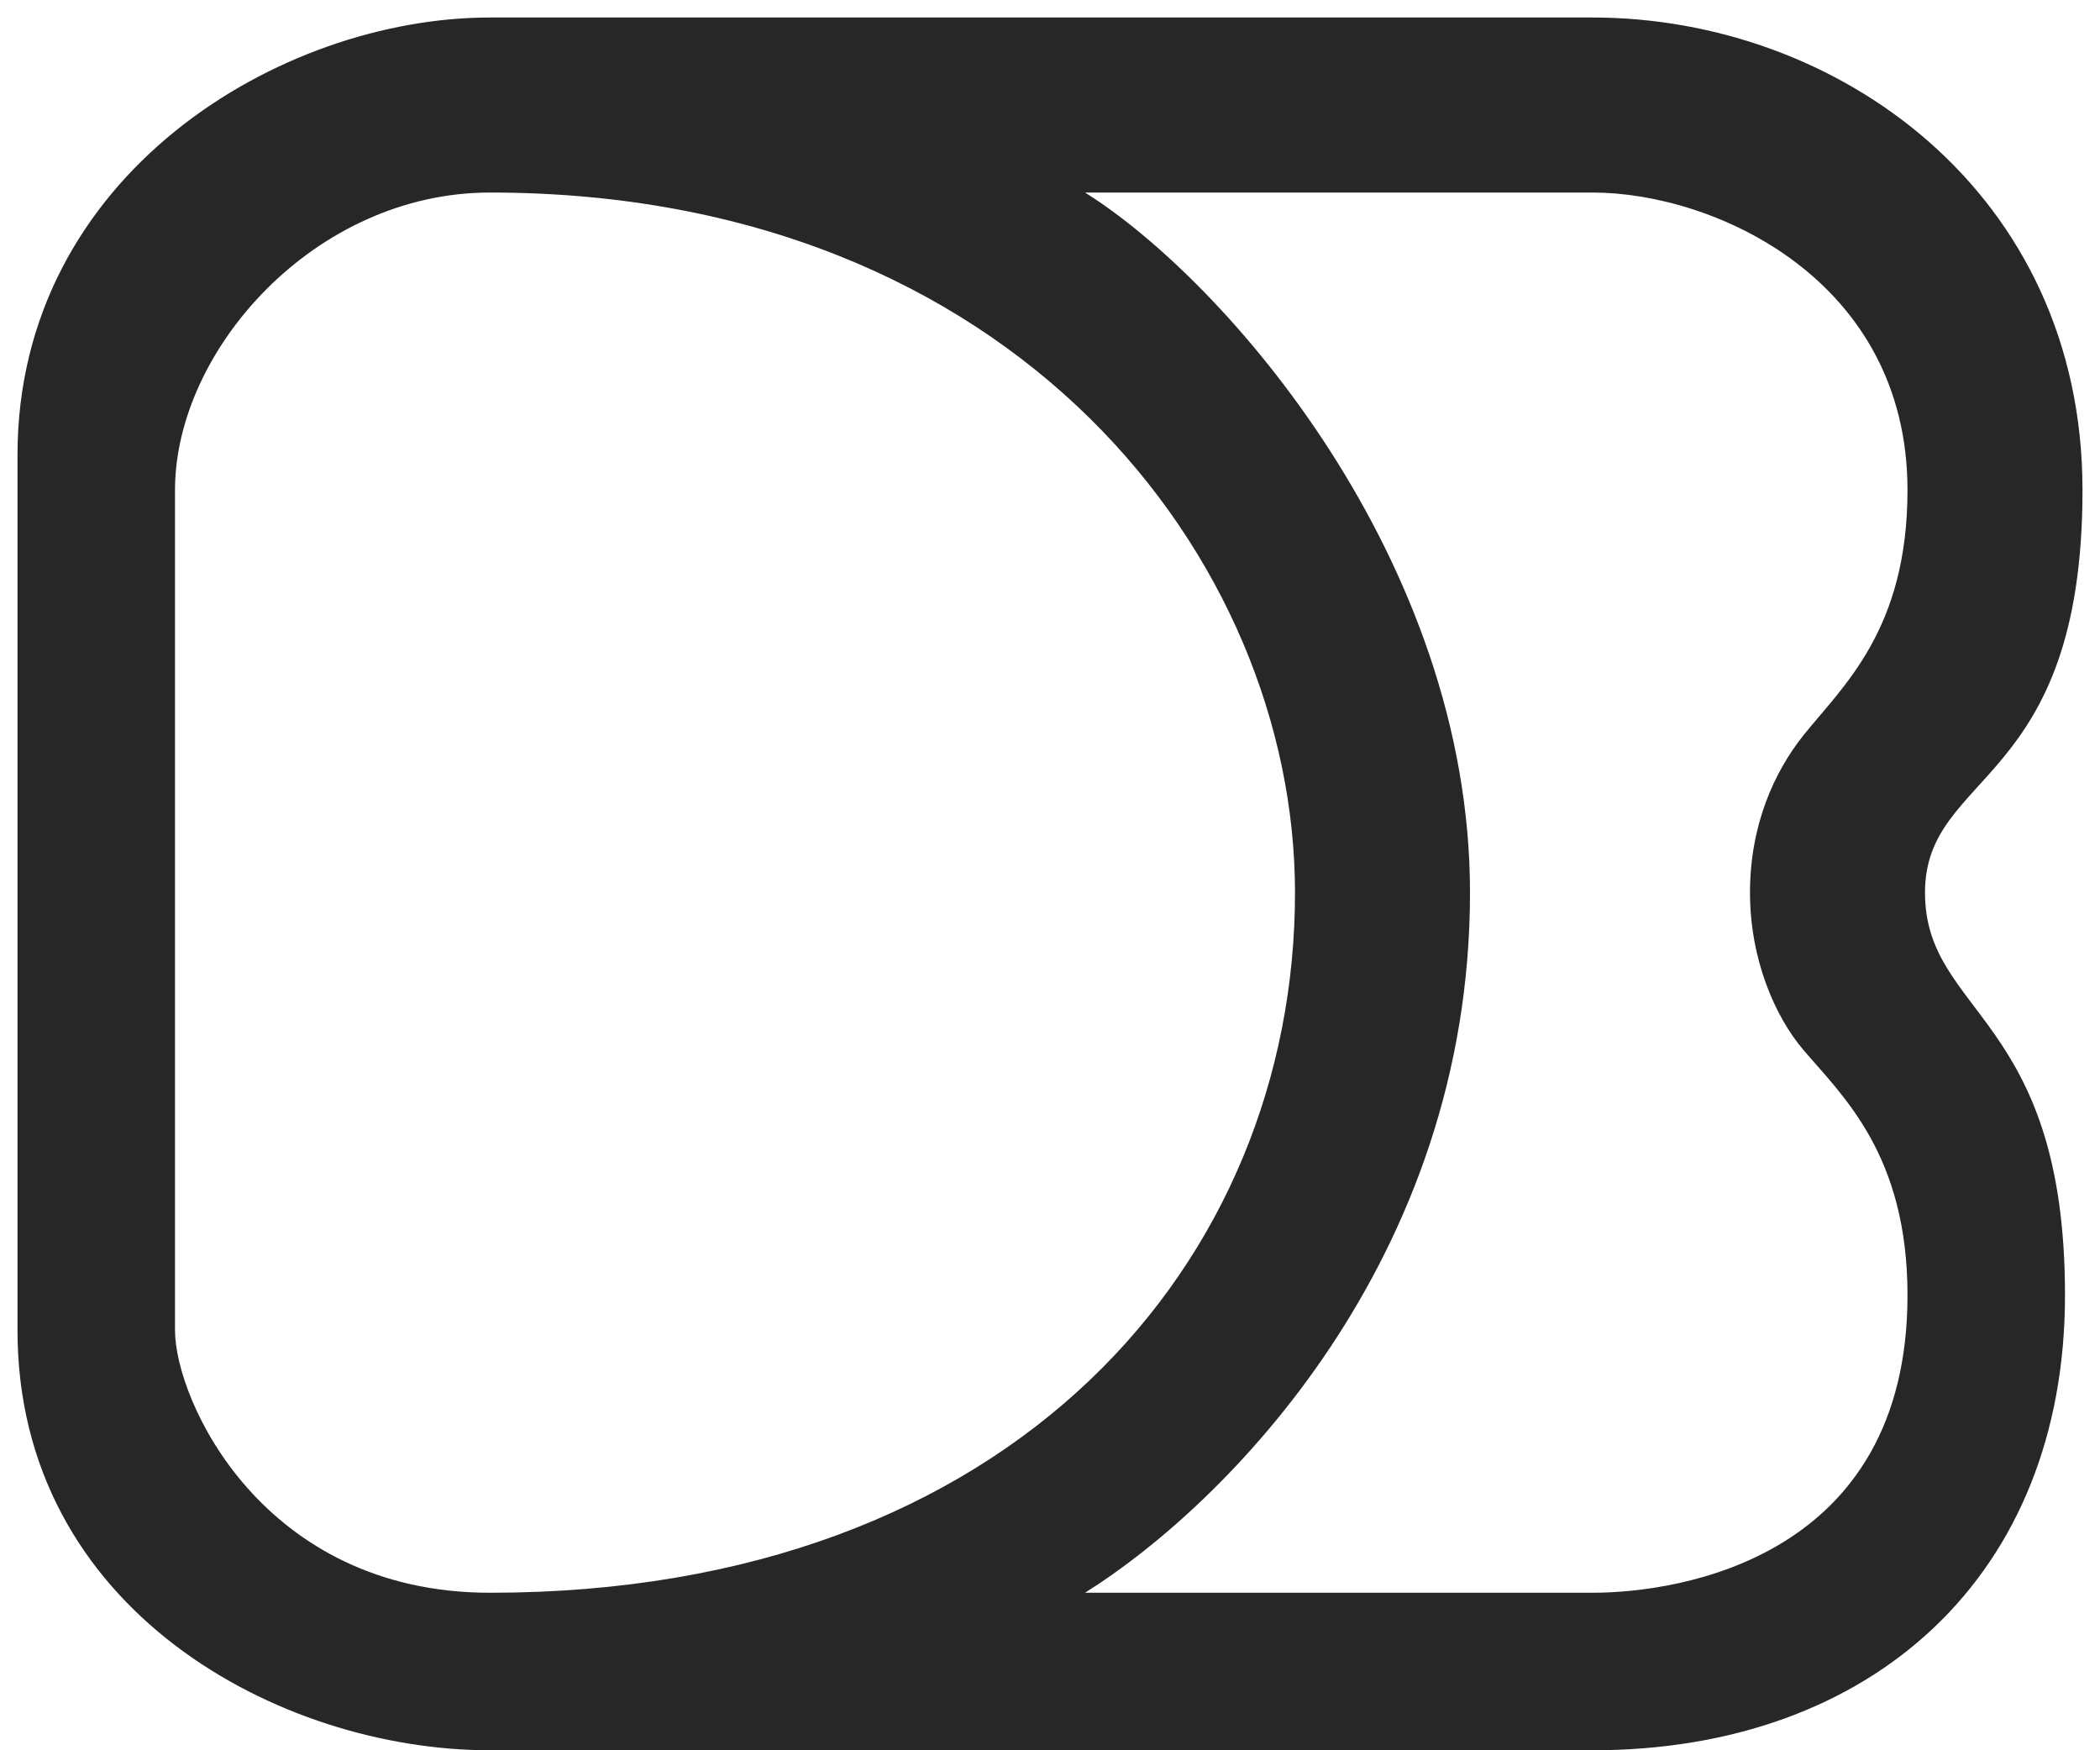 <svg width="60" height="50" viewBox="0 0 60 50" fill="none" xmlns="http://www.w3.org/2000/svg">
<path fill-rule="evenodd" clip-rule="evenodd" d="M14 0.5C8 0.5 0.5 5 0.5 13V38C0.5 46 8 50 14 50H45.5C53.5 50 59 45 59 37C59 29 55 29 55 25.5C55 22 59.5 22.5 59.5 14C59.5 5.5 52.5 0.5 45.5 0.5H14ZM45.5 5.5H31C35 8 42 16 42 25.5C42 36 35 43 31 45.5H45.5C48 45.5 54.5 44.5 54.5 37C54.5 33 52.66 31.322 51.531 30C50.709 29.038 50 27.395 50 25.5C50 23.571 50.691 22.05 51.531 21C52.65 19.601 54.5 18 54.5 14C54.5 8 49 5.5 45.5 5.5ZM14 5.5C29 5.5 37 16 37 25.5C37 36 29 45.5 14 45.5C7.5 45.5 5 40 5 38V25.5V14C5 10 9 5.5 14 5.5Z" fill="#272727"/>
</svg>
